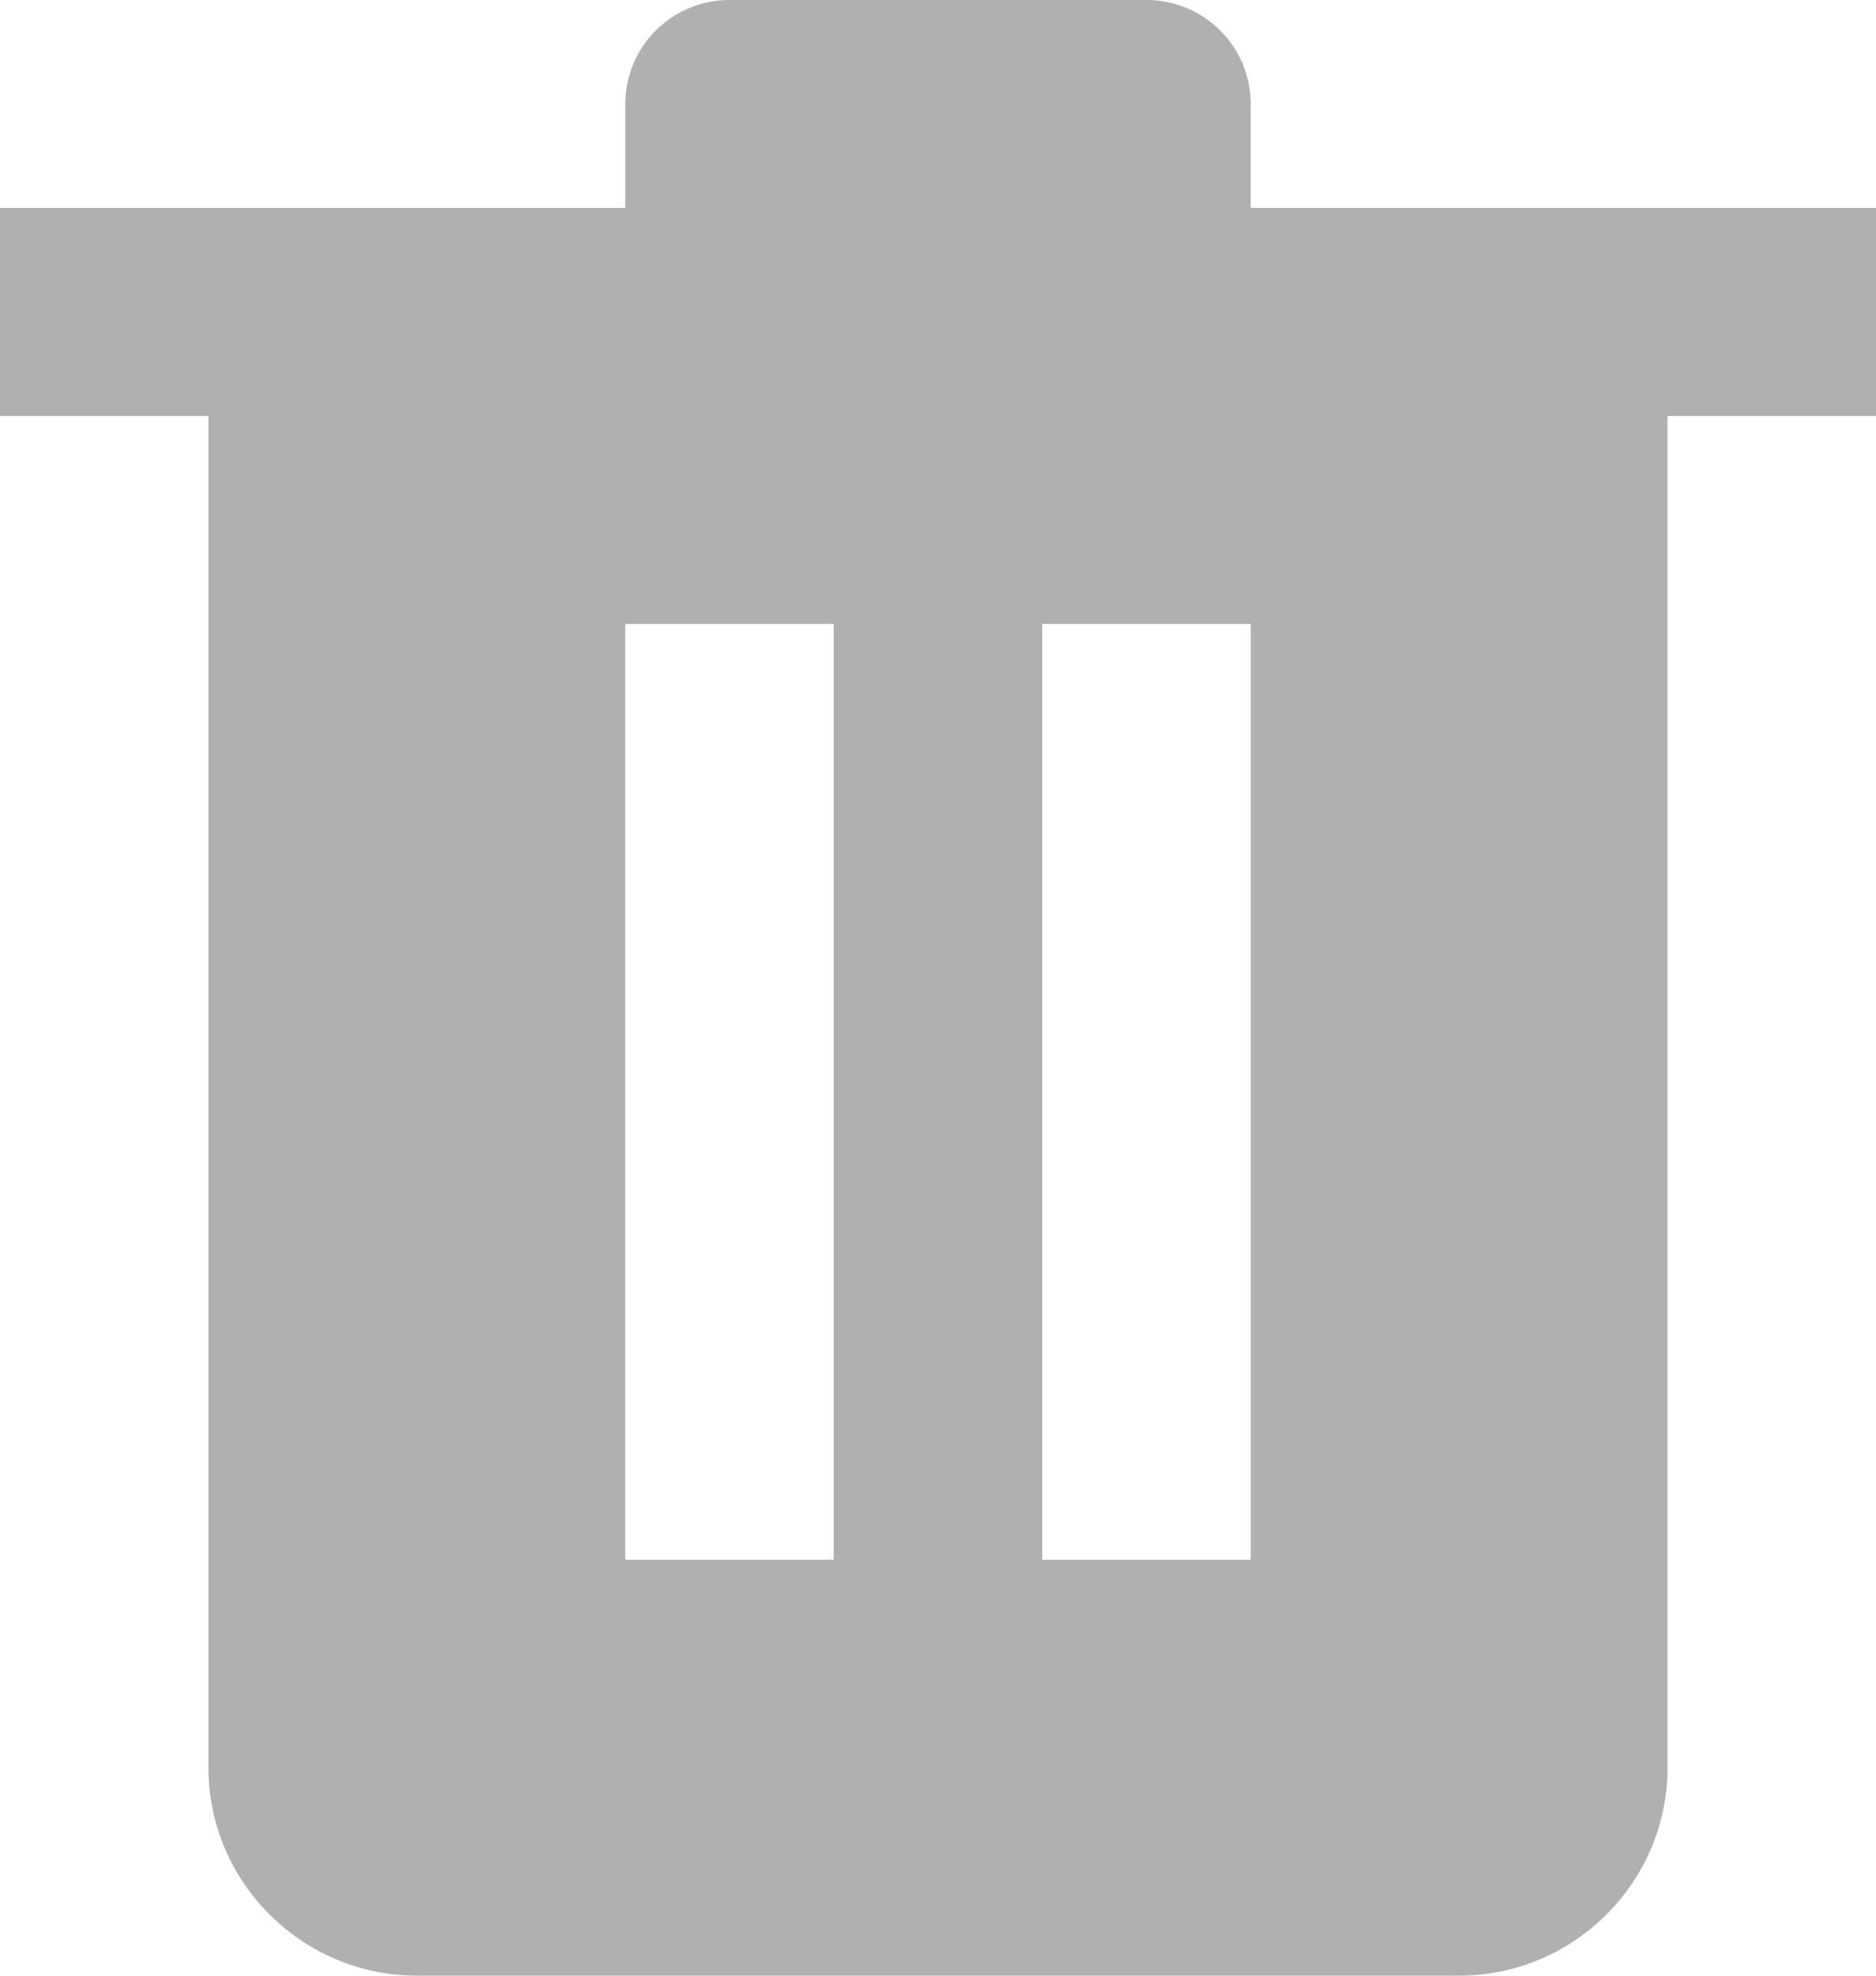 <svg width="19" height="20" viewBox="0 0 19 20" fill="none" xmlns="http://www.w3.org/2000/svg">
<path fill-rule="evenodd" clip-rule="evenodd" d="M2.111 17.895C2.111 19.053 3.061 20 4.222 20H14.778C15.939 20 16.889 19.053 16.889 17.895V4.211H19V2.105H12.667V1.053C12.667 0.471 12.194 0 11.611 0H7.389C6.806 0 6.333 0.471 6.333 1.053V2.105H0V4.211H2.111V17.895ZM8.444 6.316V15.79H6.333V6.316H8.444ZM12.667 15.79V6.316H10.556V15.79H12.667Z" fill="#B0B0B0"/>
</svg>

